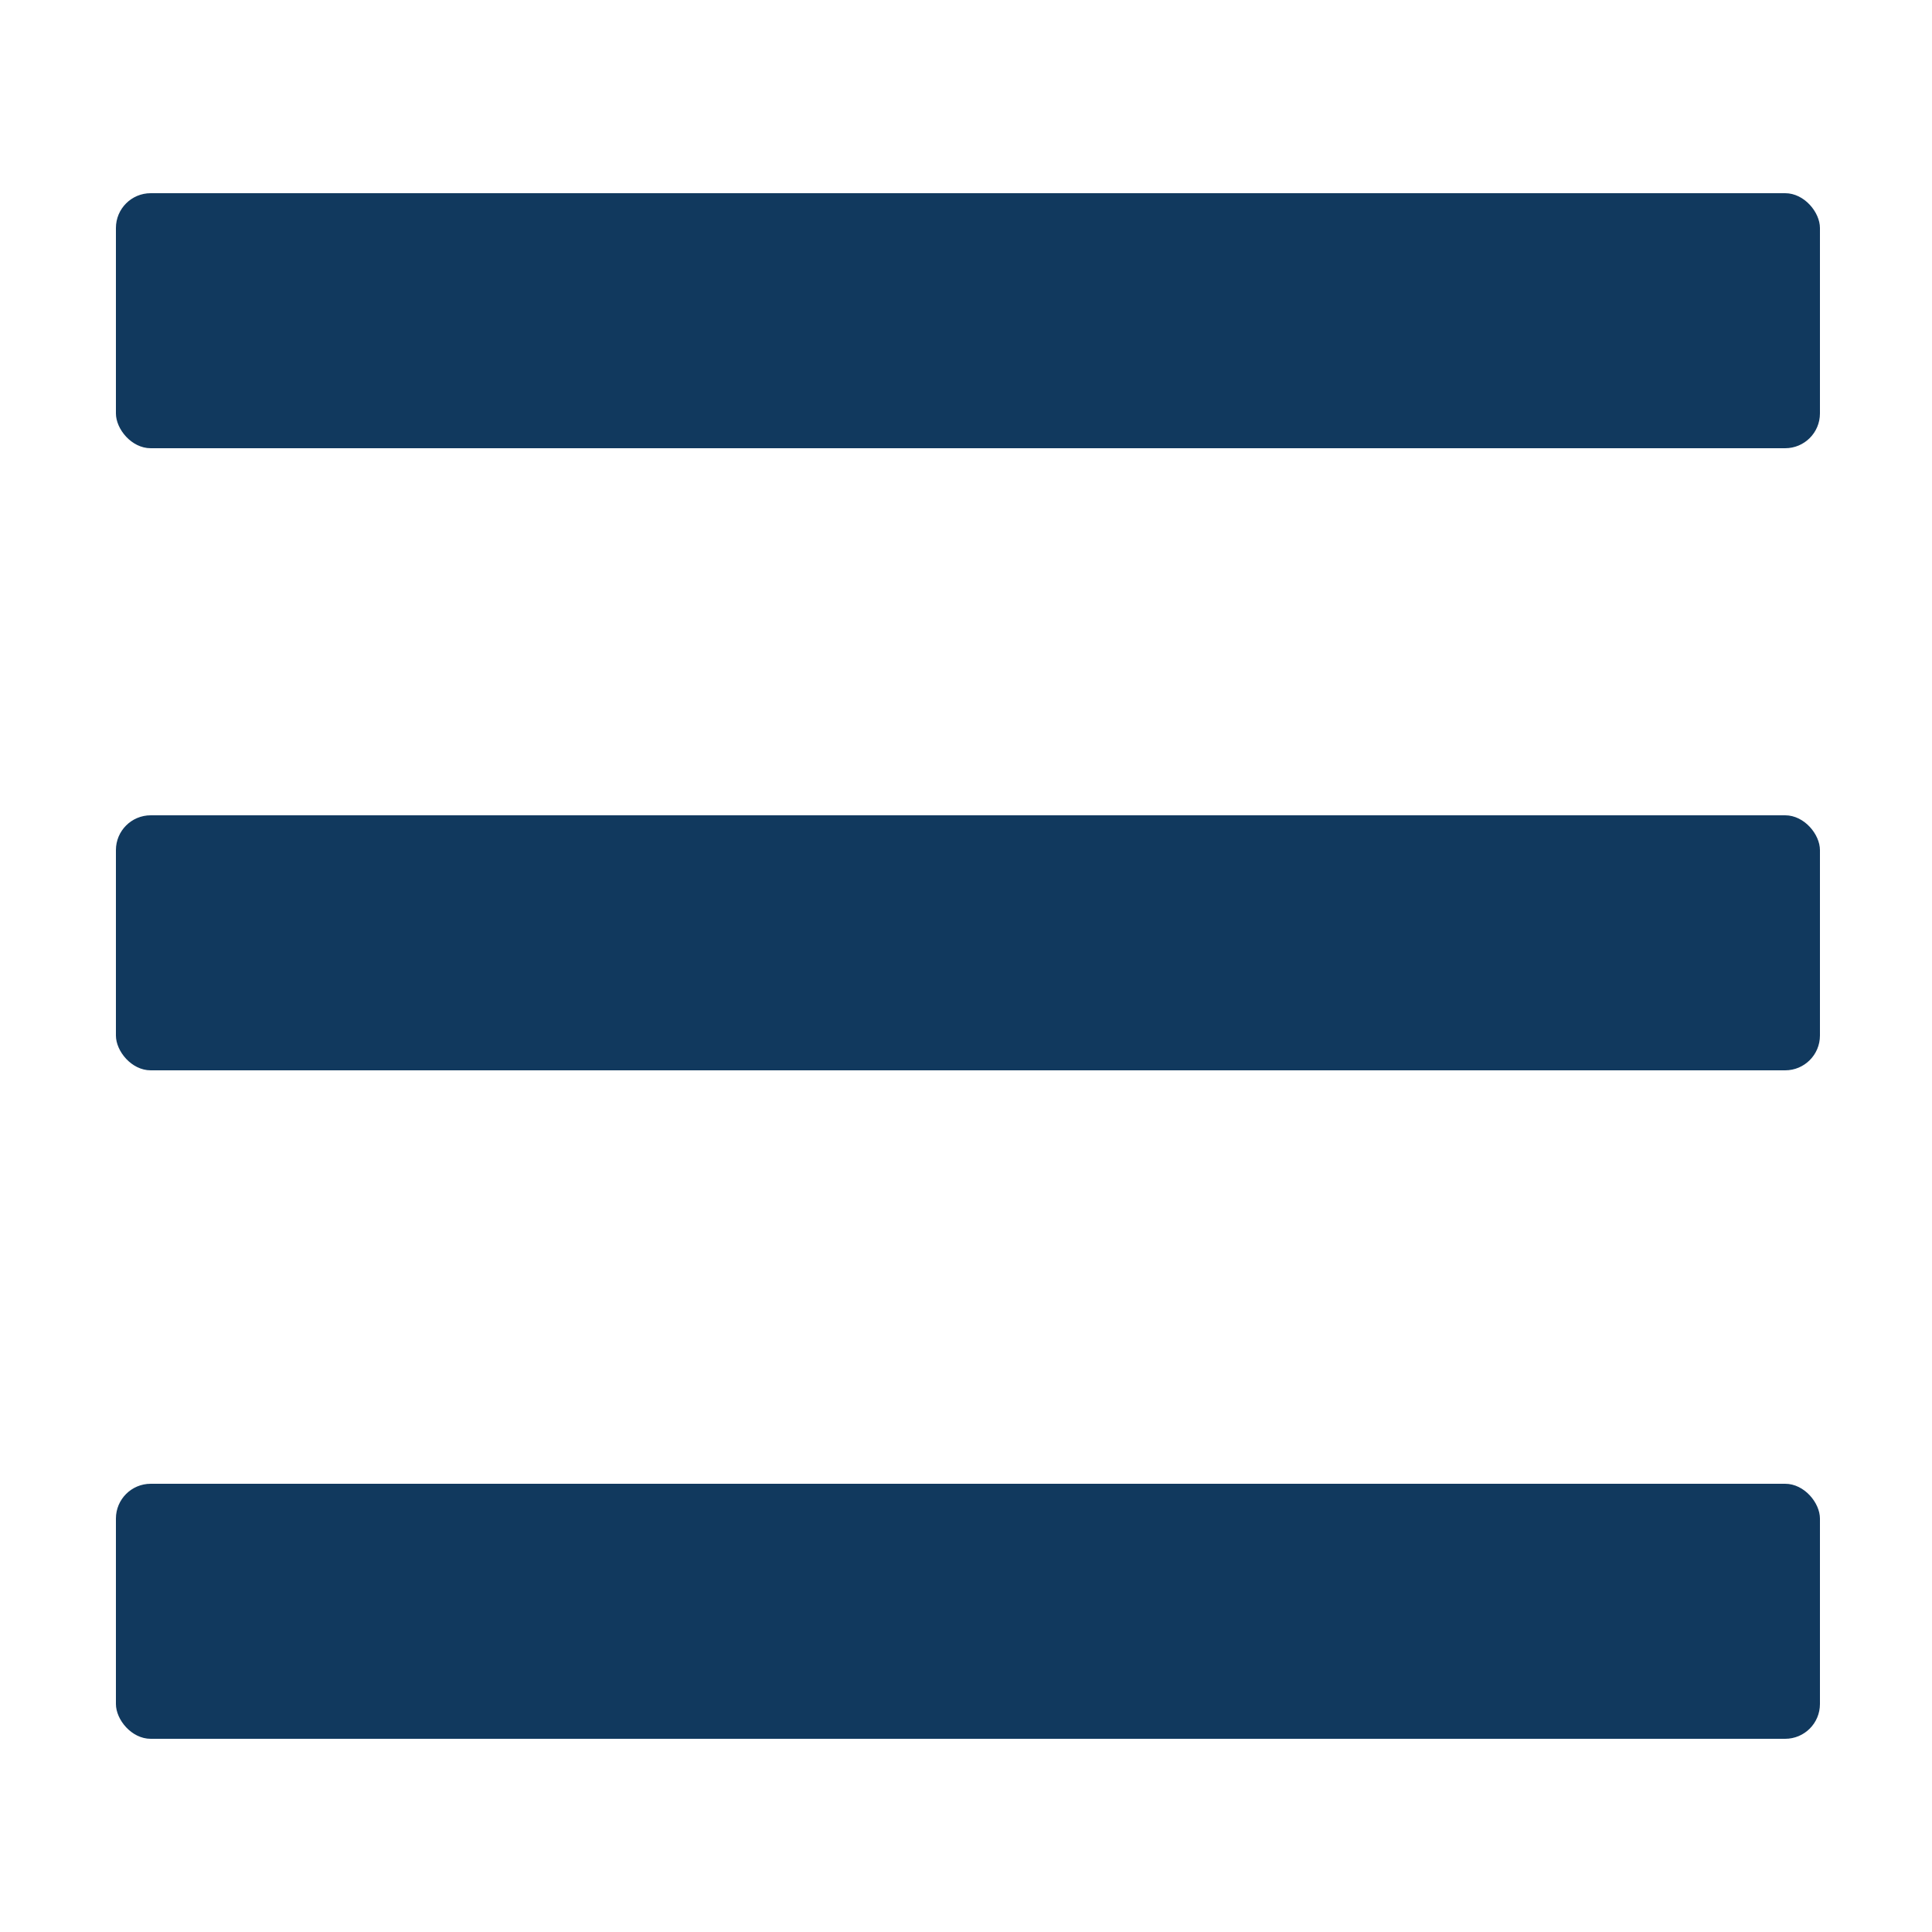 <svg width="500" height="500" viewBox="0 0 500 500" fill="none" xmlns="http://www.w3.org/2000/svg">
    <rect x="30" y="211" width="441" height="66" rx="9" fill="#11395E" />
    <rect x="30" y="384" width="441" height="66" rx="9" fill="#11395E" />
    <rect x="30" y="50" width="441" height="66" rx="9" fill="#11395E" />
</svg>